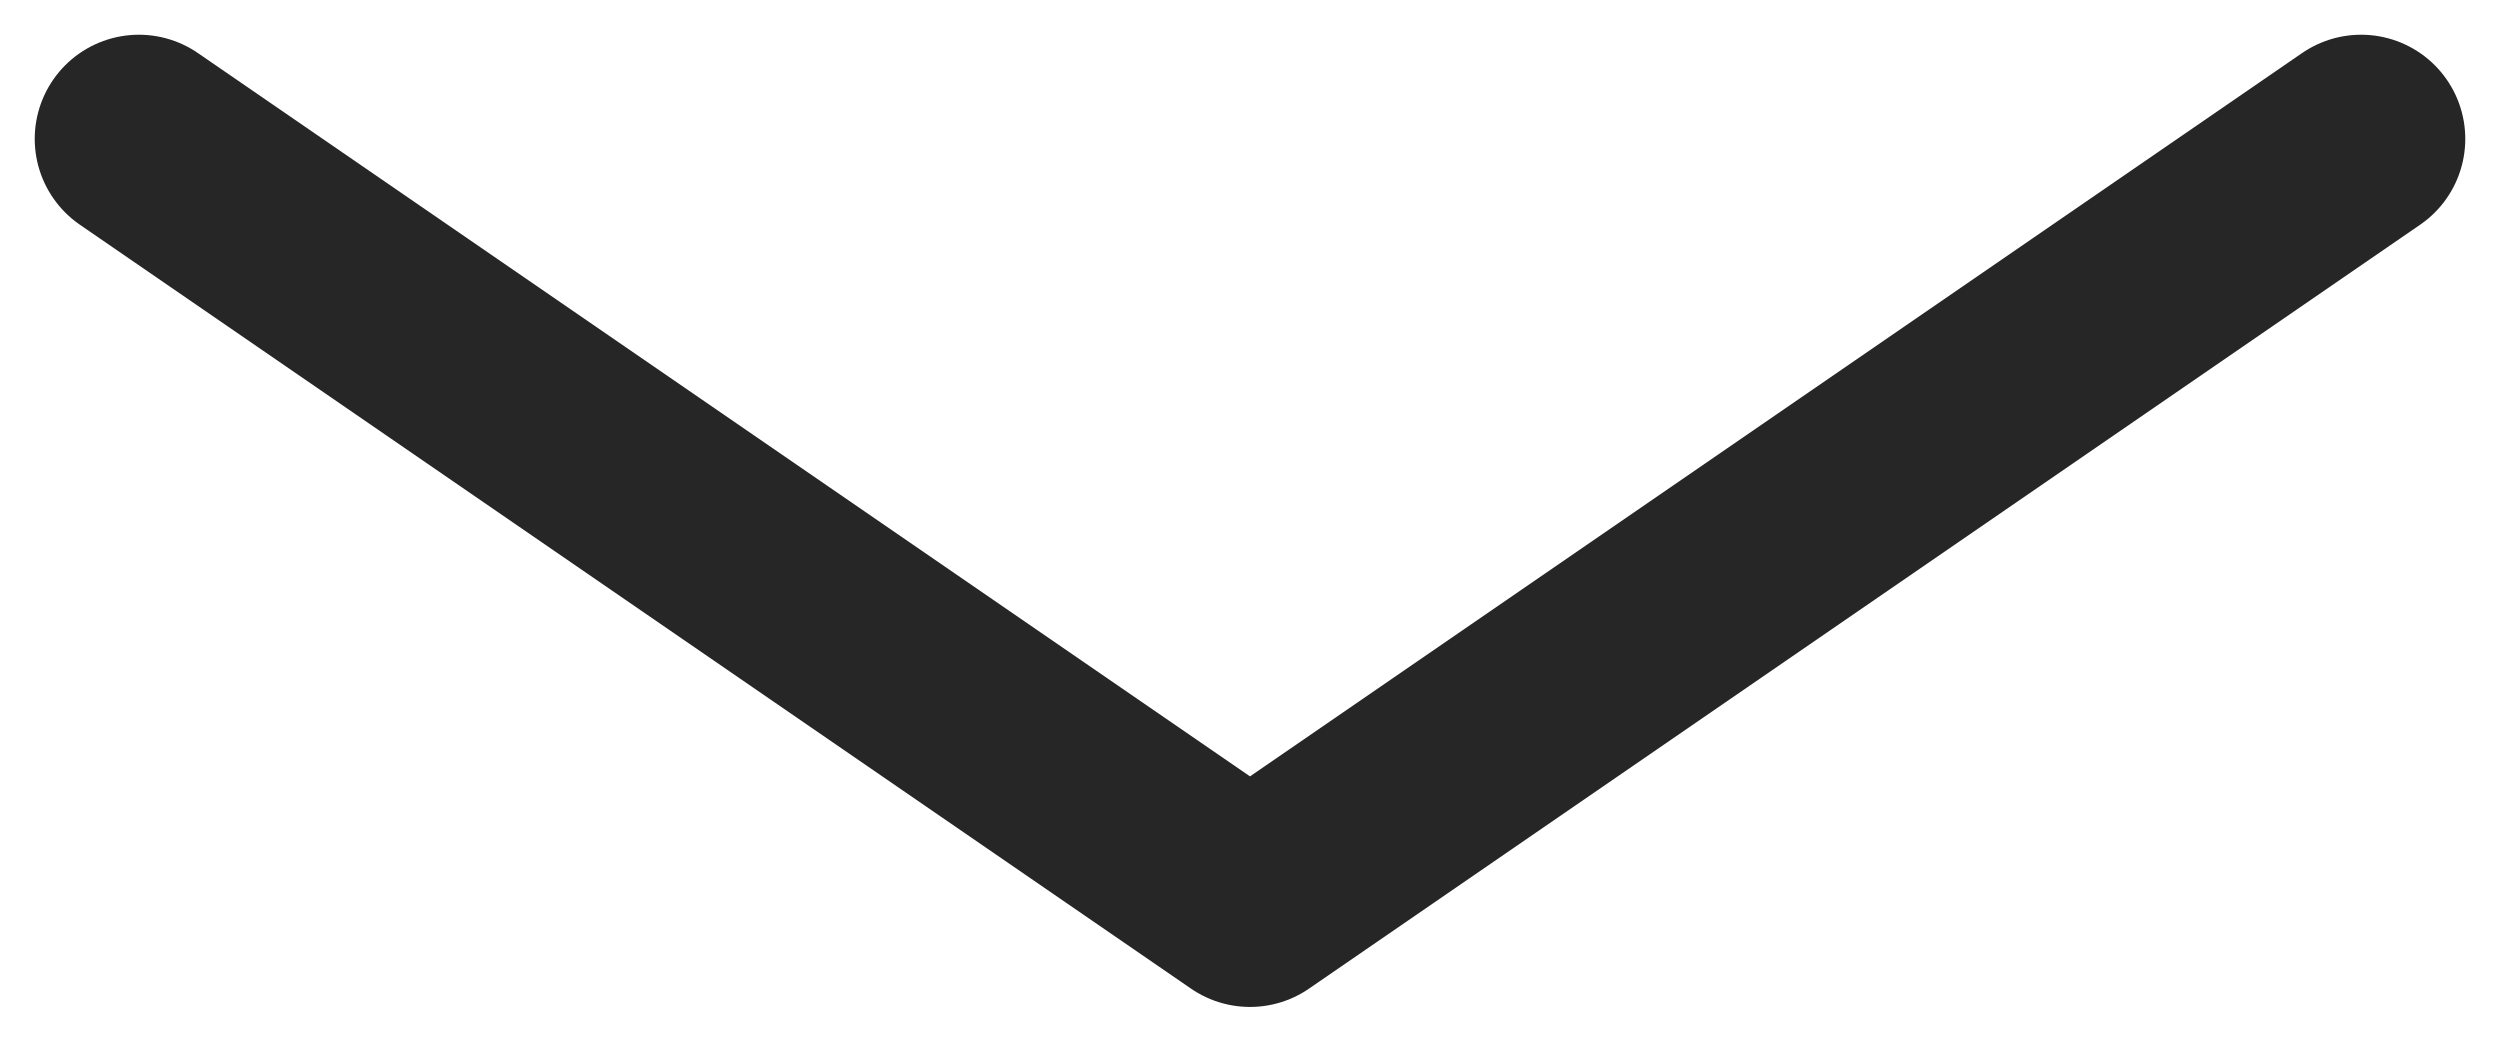 <svg width="36" height="15" viewBox="0 0 36 15" fill="none" xmlns="http://www.w3.org/2000/svg">
<path d="M2 2L18 13L34 2" stroke="black" stroke-opacity="0.85" stroke-width="3" stroke-linecap="round" stroke-linejoin="round"/>
</svg>
